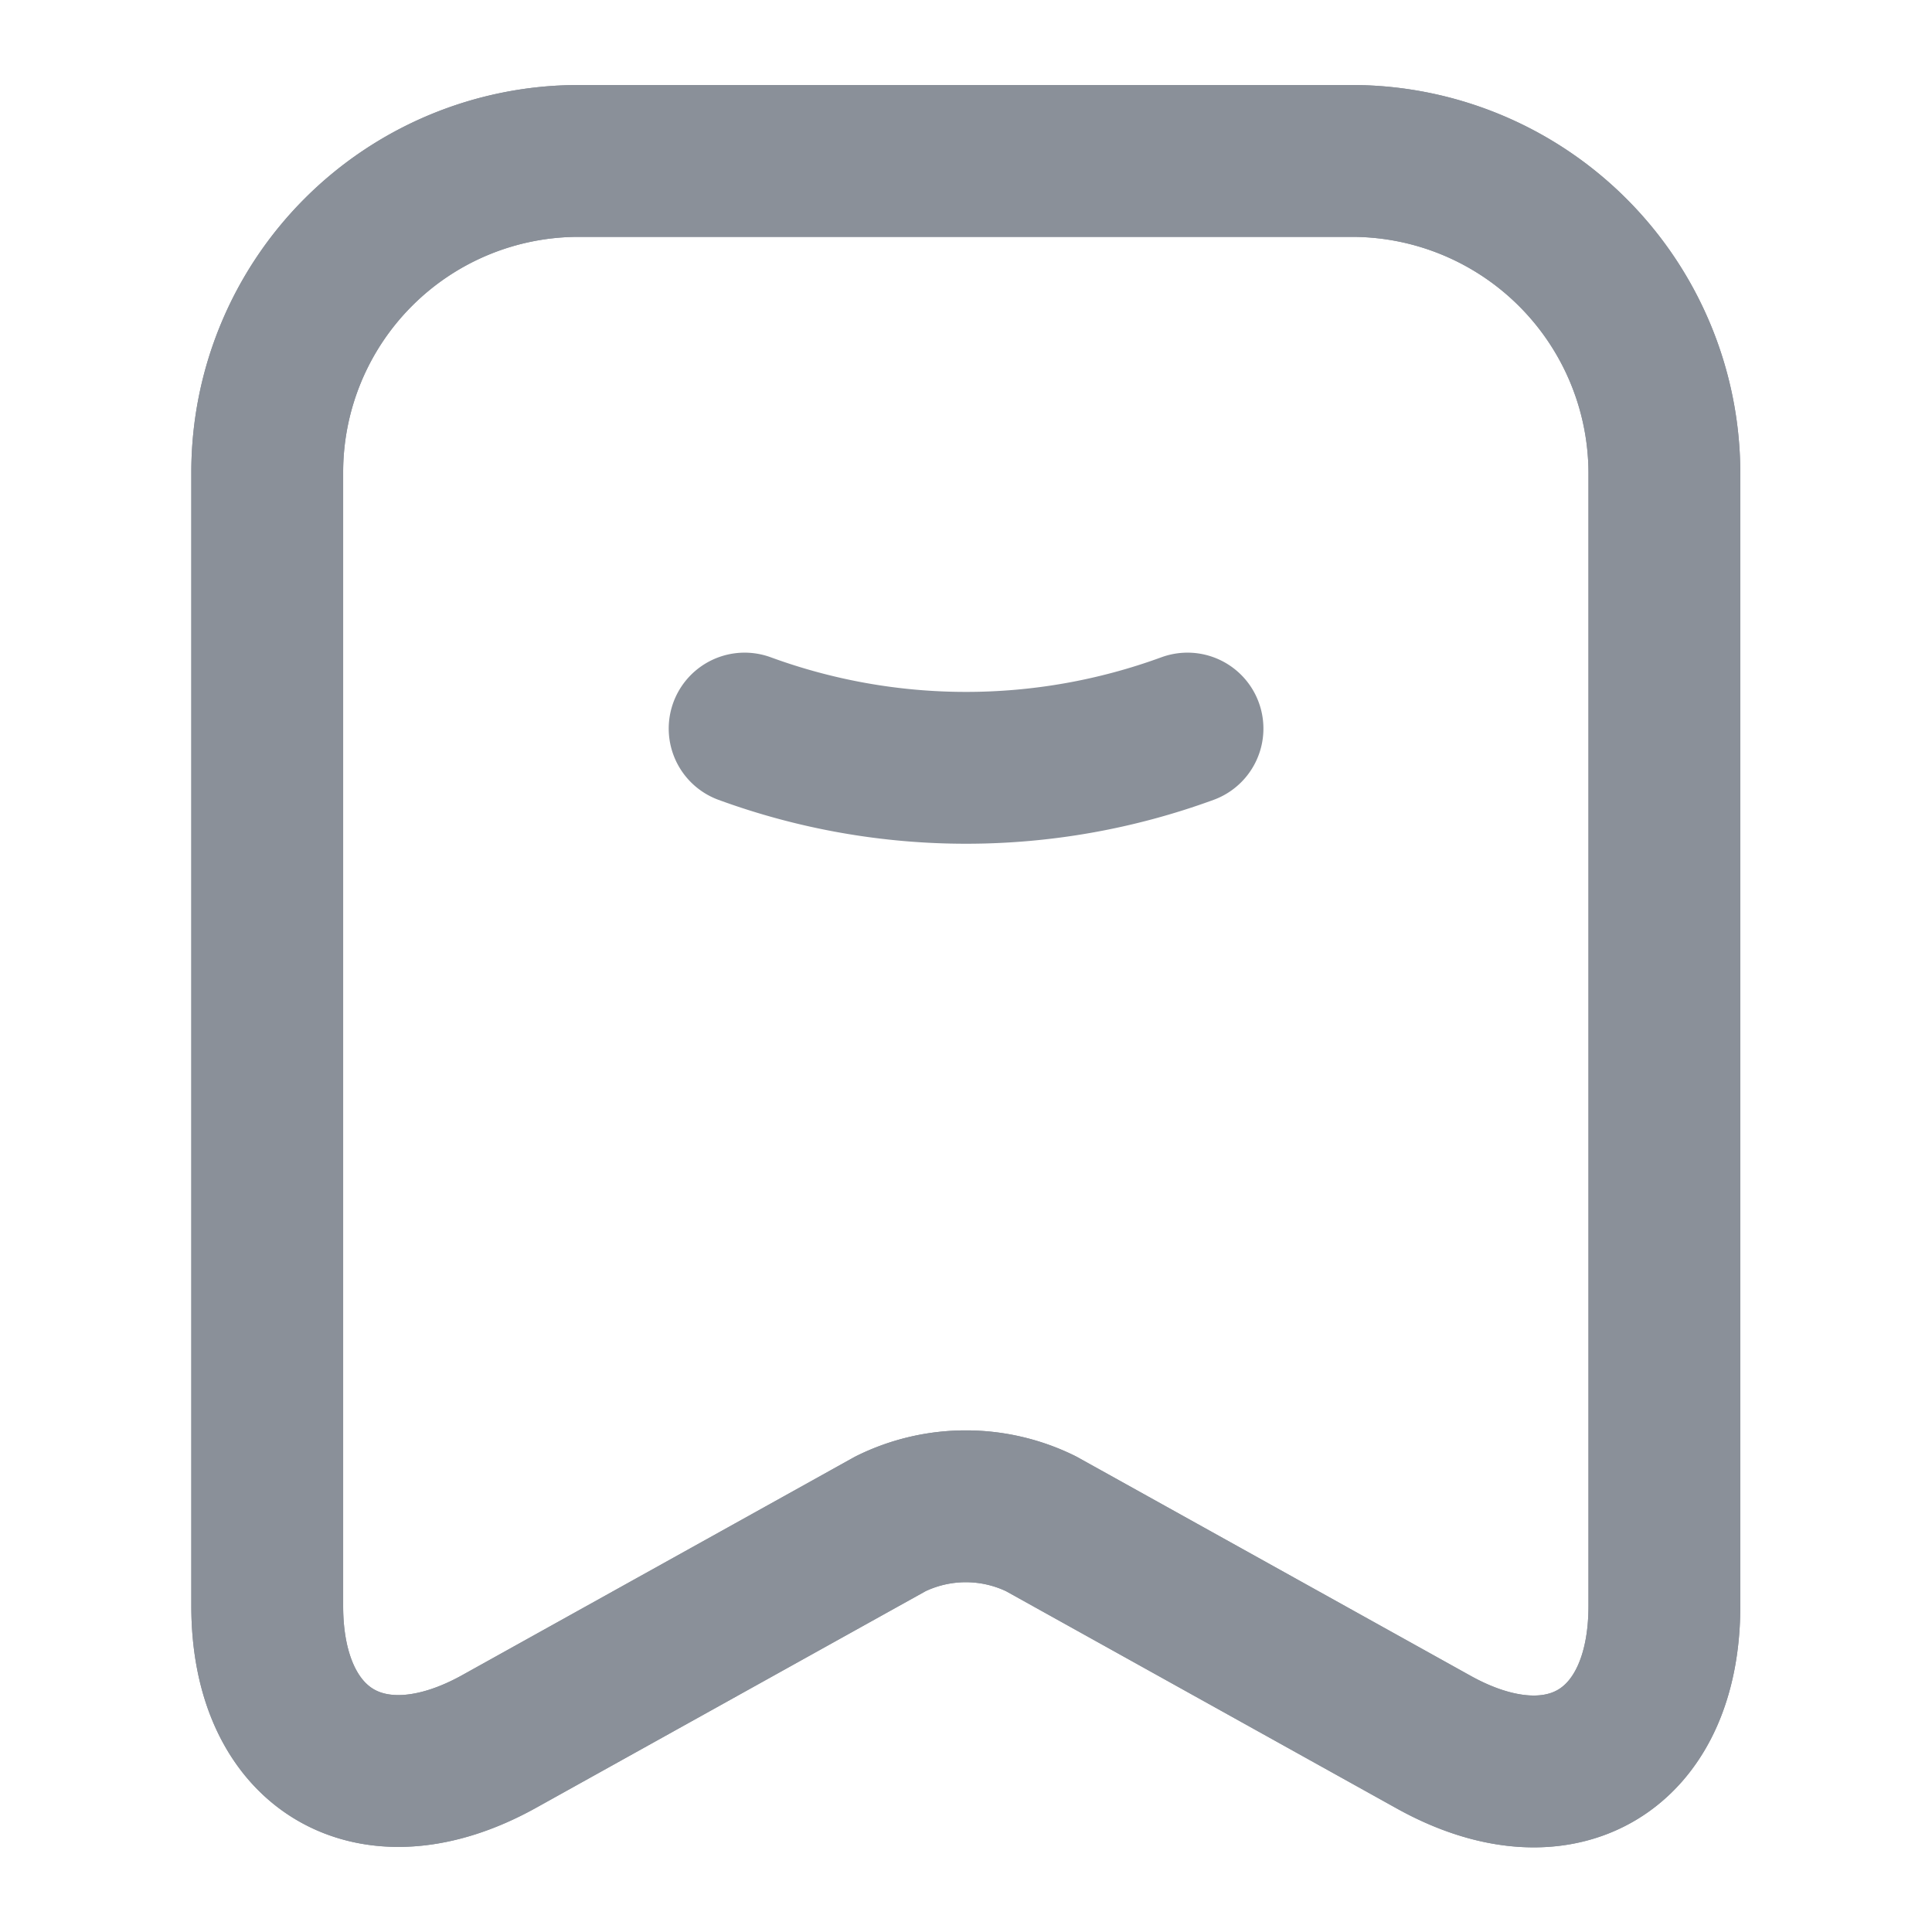 <svg id="vuesax_linear_frame" data-name="vuesax/linear/frame" xmlns="http://www.w3.org/2000/svg" width="15.269" height="15.269" viewBox="0 0 15.269 15.269">
  <g id="frame">
    <path id="Vector" d="M0,0A5.09,5.09,0,0,0,3.5,0" transform="translate(5.885 5.758)" fill="none" stroke="#8a9099" stroke-linecap="round" stroke-linejoin="round" stroke-width="1.2"/>
    <path id="Vector-2" data-name="Vector" d="M8.589,0H2.456A2.461,2.461,0,0,0,0,2.456V11.42c0,1.145.821,1.629,1.826,1.075l3.1-1.724a1.348,1.348,0,0,1,1.19,0l3.1,1.724c1.005.56,1.826.076,1.826-1.075V2.456A2.471,2.471,0,0,0,8.589,0Z" transform="translate(2.112 1.272)" fill="none" stroke="#8a9099" stroke-linecap="round" stroke-linejoin="round" stroke-width="1.2"/>
    <path id="Vector-3" data-name="Vector" d="M8.589,0H2.456A2.461,2.461,0,0,0,0,2.456V11.42c0,1.145.821,1.629,1.826,1.075l3.1-1.724a1.348,1.348,0,0,1,1.19,0l3.1,1.724c1.005.56,1.826.076,1.826-1.075V2.456A2.471,2.471,0,0,0,8.589,0Z" transform="translate(2.112 1.272)" fill="none" stroke="#8a9099" stroke-linecap="round" stroke-linejoin="round" stroke-width="1.2"/>
    <path id="Vector-4" data-name="Vector" d="M0,0H15.269V15.269H0Z" fill="none" opacity="0"/>
  </g>
</svg>
